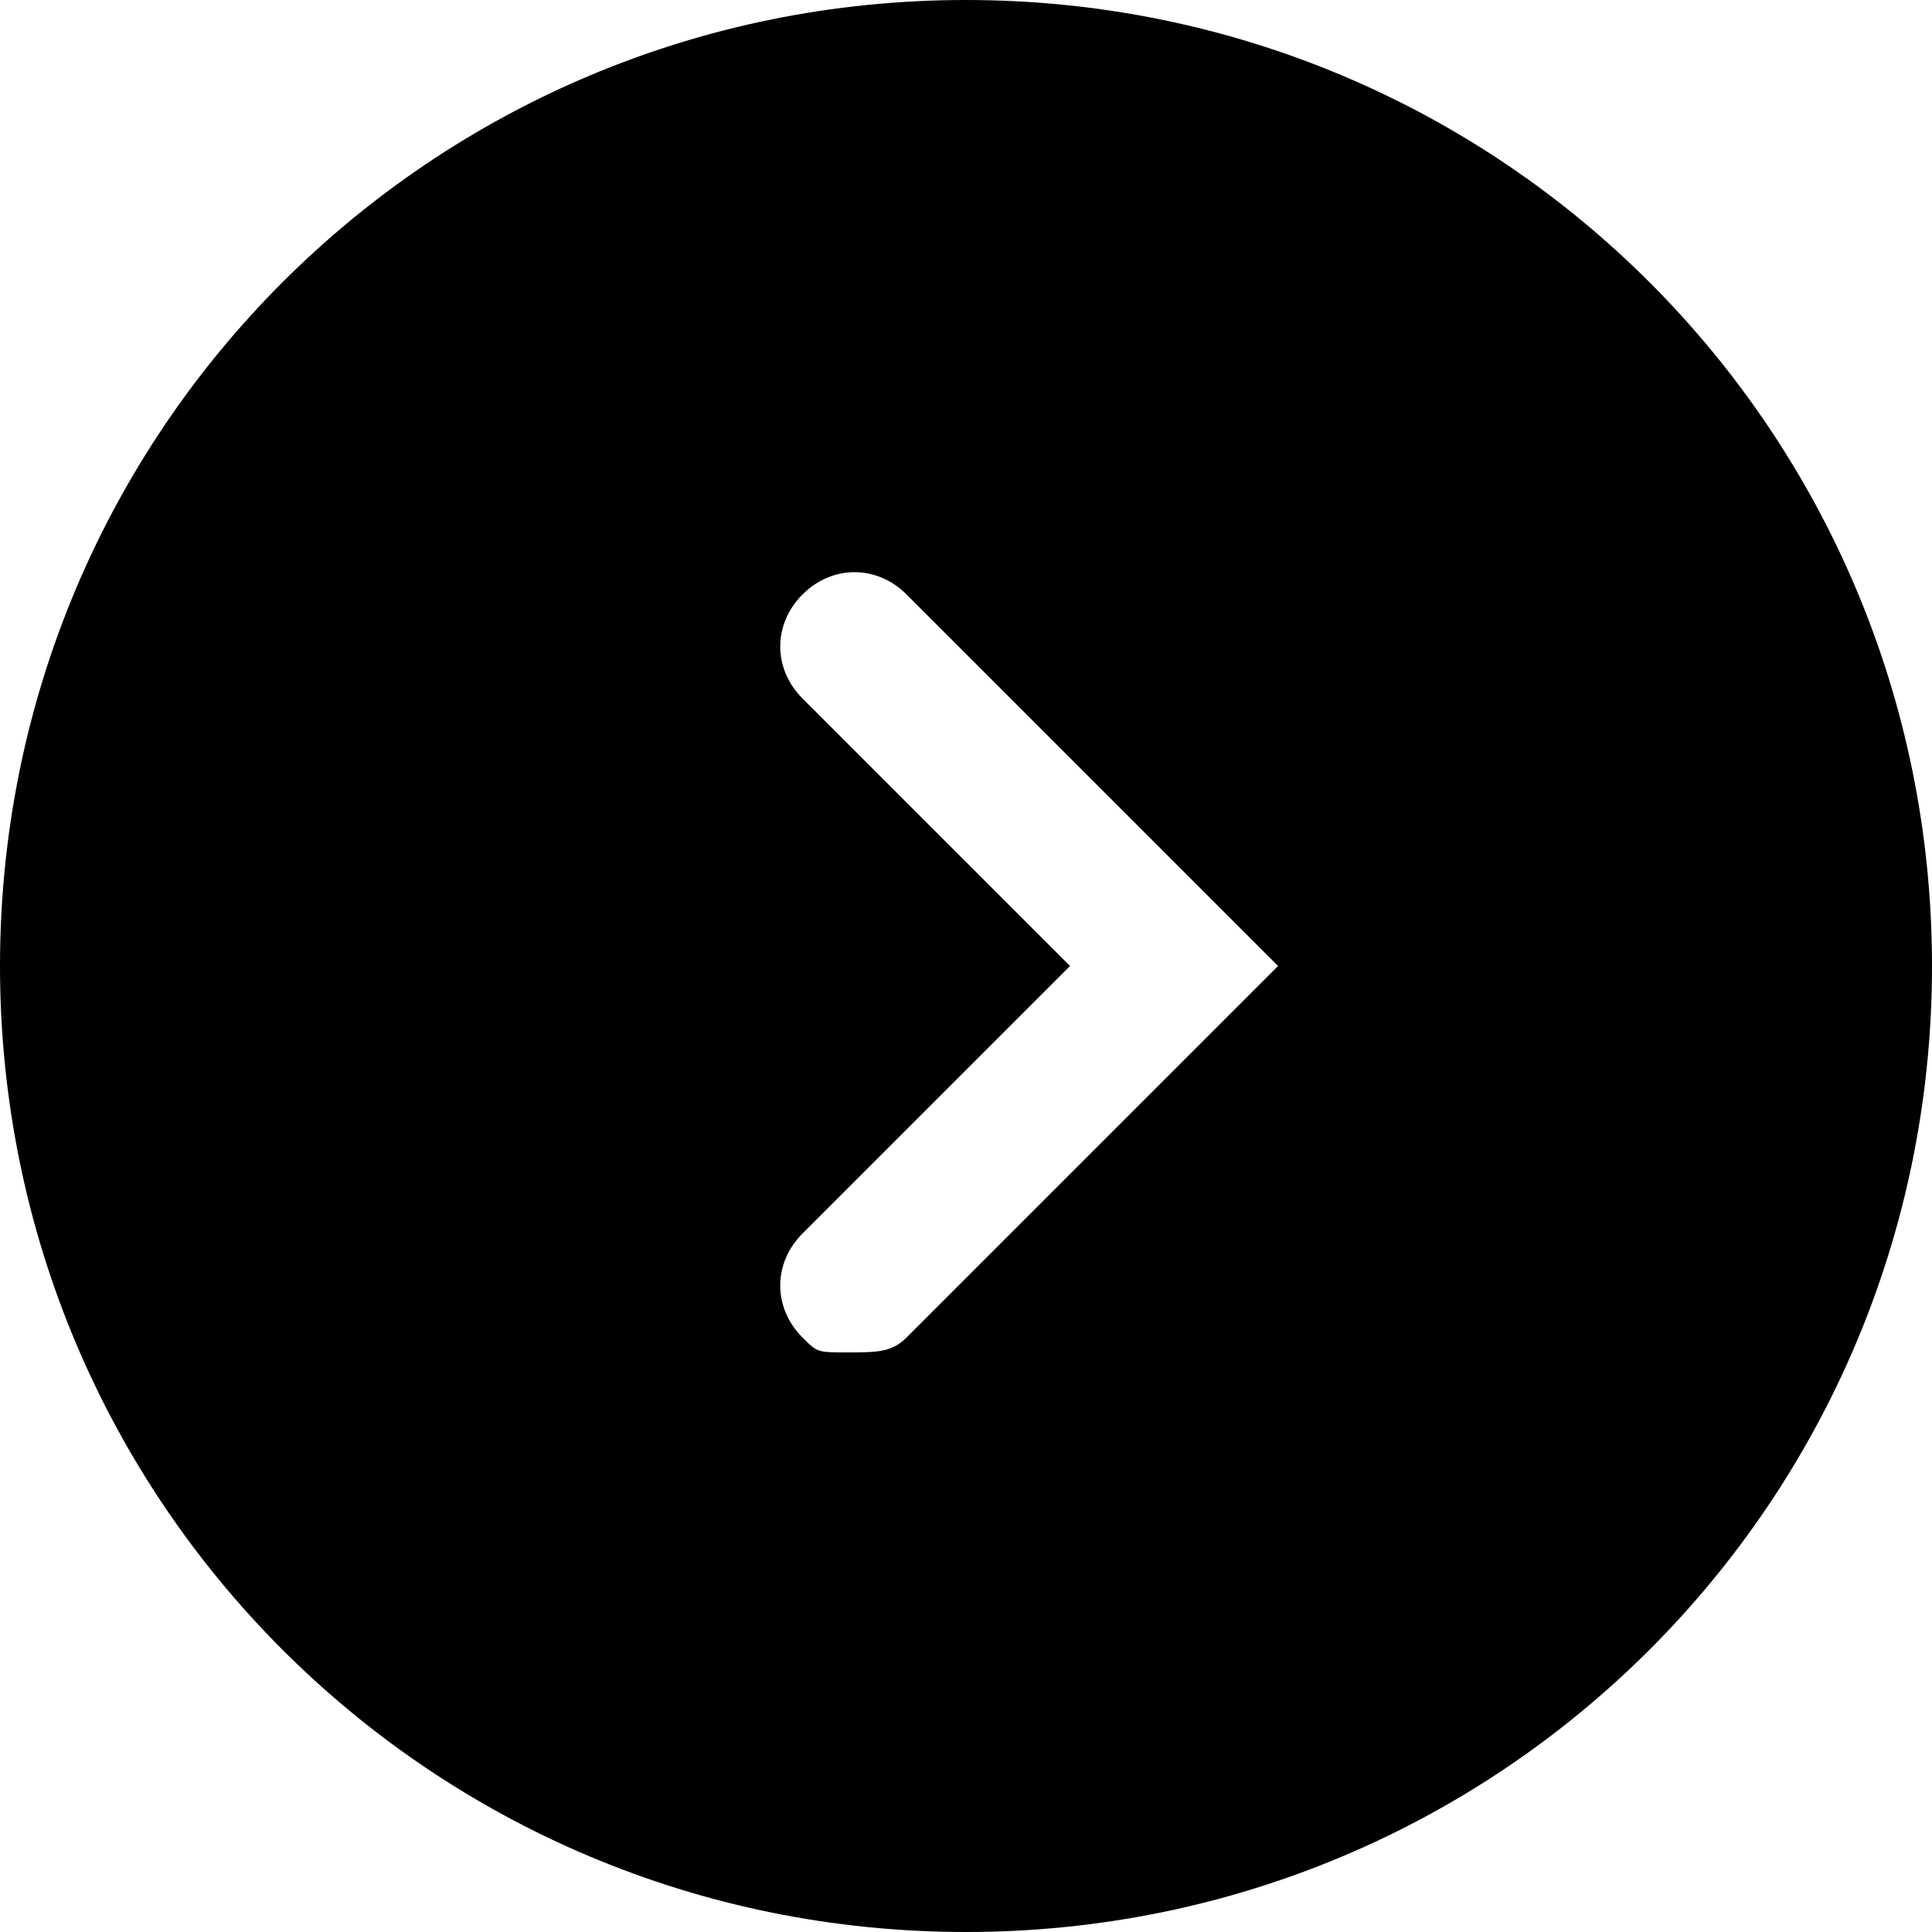 <svg xmlns="http://www.w3.org/2000/svg" id="alps_icon_link" viewBox="0 0 13 13">
    <path
        d="M6.5 0C2.9 0 0 2.9 0 6.5S2.9 13 6.5 13 13 10.1 13 6.5 10.1 0 6.5 0zm-.4 9c-.1.1-.2.1-.4.1s-.2 0-.3-.1c-.2-.2-.2-.5 0-.7l1.8-1.8-1.8-1.8c-.2-.2-.2-.5 0-.7s.5-.2.7 0l2.5 2.5L6.1 9z">
    </path>
</svg>